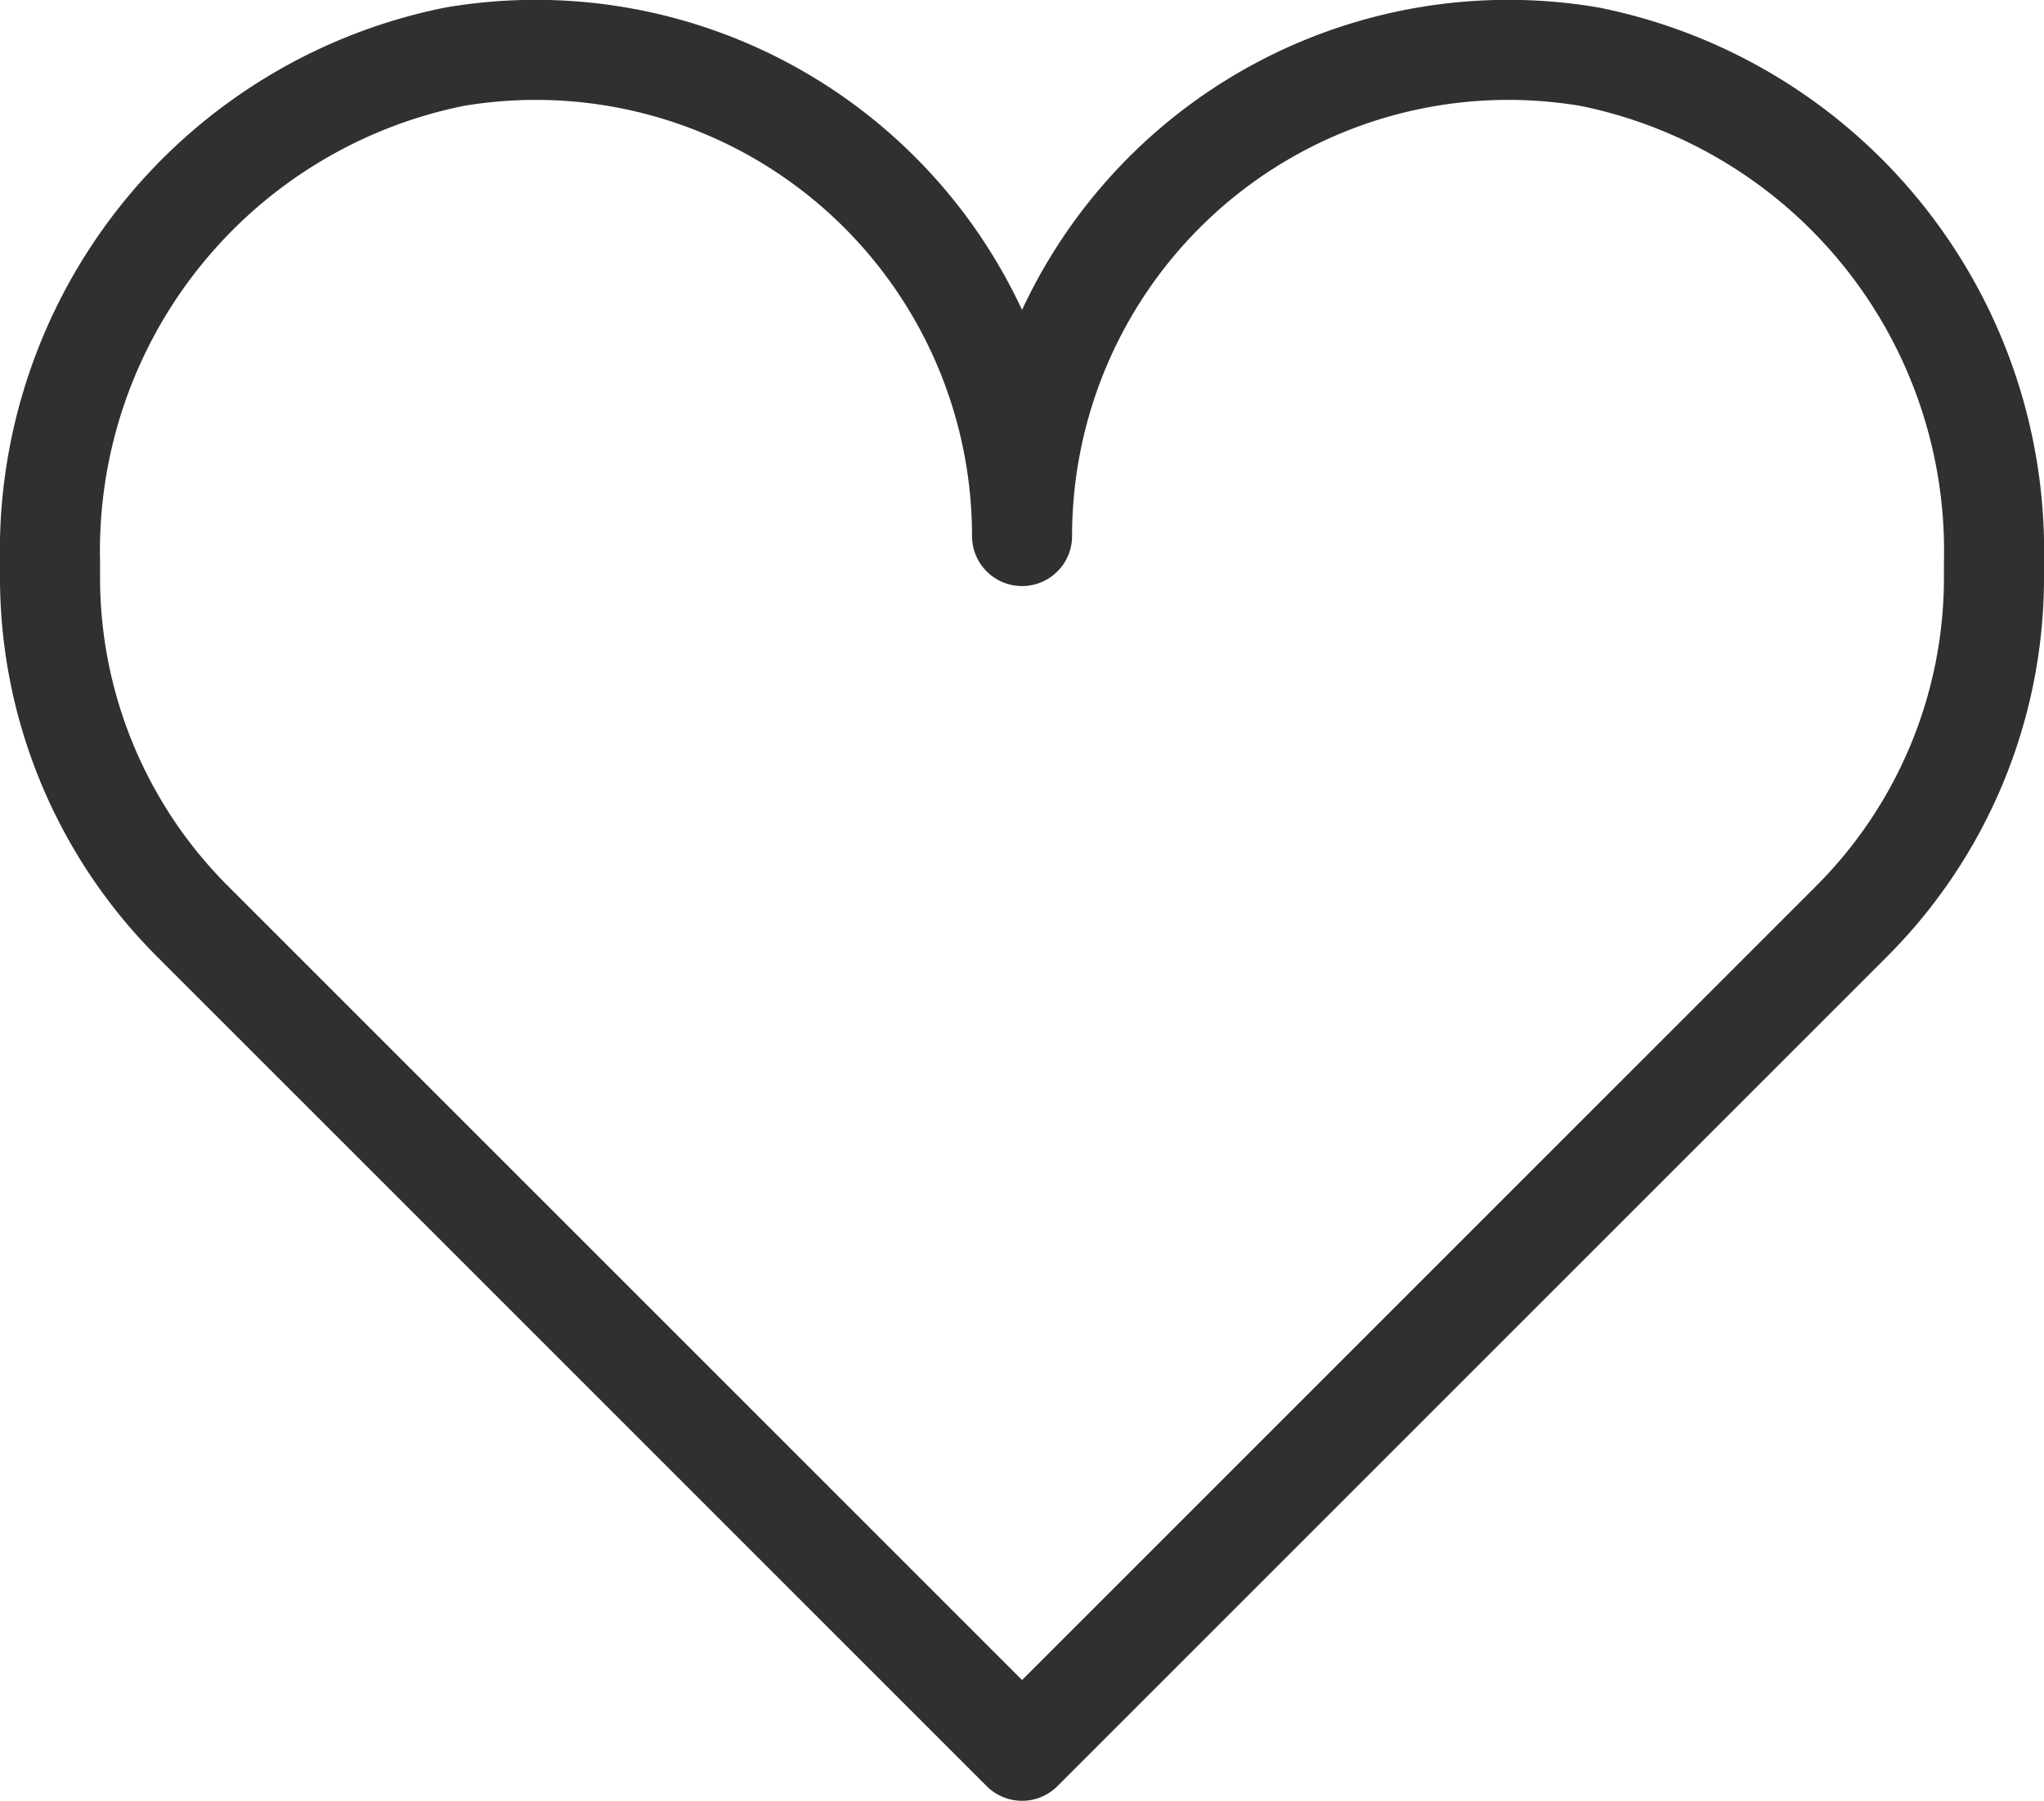 <svg id="Layer_1" data-name="Layer 1" xmlns="http://www.w3.org/2000/svg" width="20.429" height="18" viewBox="0 0 20.429 18"><defs><style>.cls-1{fill:none;stroke:#303030;stroke-linecap:round;stroke-linejoin:round;}</style></defs><title>Heart</title><path class="cls-1" d="M10.429,6.832A4.86,4.86,0,0,0,4.756,2.042,5.038,5.038,0,0,0,.714,7.092V7.249a4.857,4.857,0,0,0,1.423,3.434l8.292,8.292L18.72,10.684A4.857,4.857,0,0,0,20.143,7.249V7.092a5.038,5.038,0,0,0-4.041-5.05,4.86,4.86,0,0,0-5.673,4.791" transform="translate(-0.214 -1.475)"/></svg>